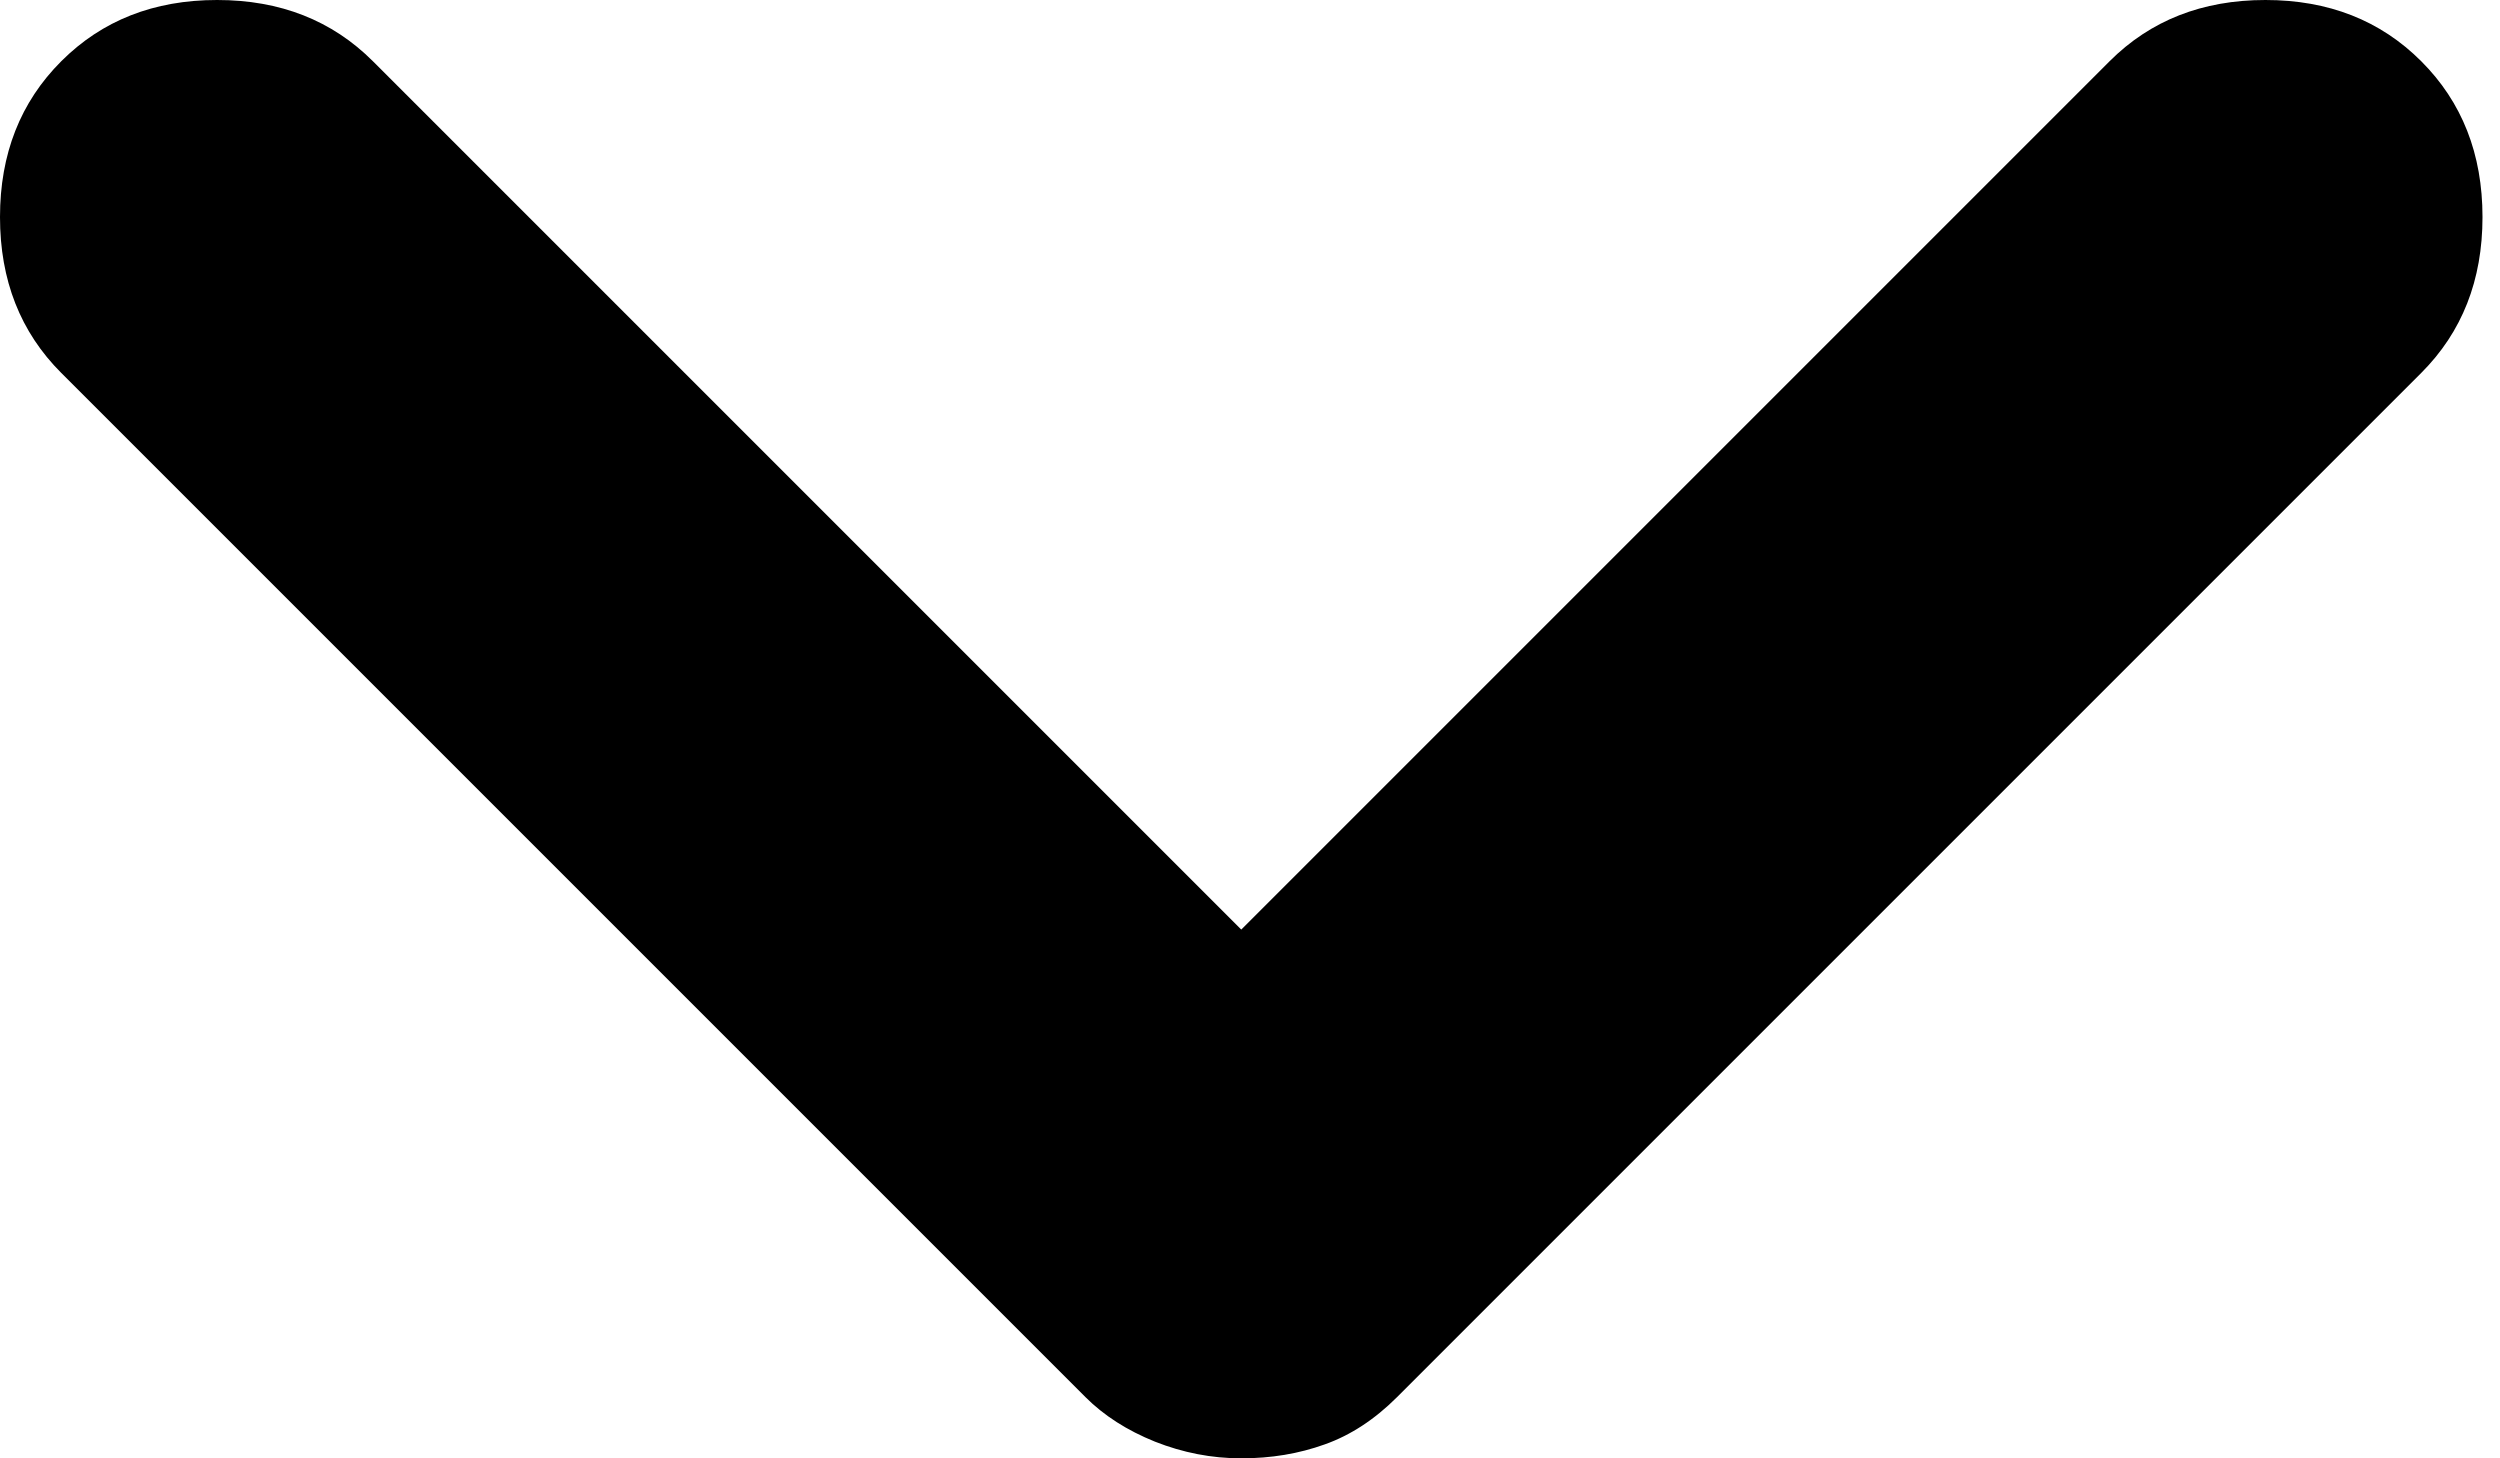 <svg width="12" height="7" viewBox="0 0 12 7" fill="none" xmlns="http://www.w3.org/2000/svg">
<path d="M5.958 7C5.816 7 5.678 6.973 5.544 6.92C5.41 6.866 5.299 6.795 5.21 6.706L0.294 1.79C0.098 1.594 0 1.345 0 1.042C0 0.739 0.098 0.49 0.294 0.294C0.49 0.098 0.739 0 1.042 0C1.345 0 1.594 0.098 1.79 0.294L5.958 4.462L10.126 0.294C10.322 0.098 10.571 0 10.874 0C11.177 0 11.426 0.098 11.622 0.294C11.818 0.49 11.916 0.739 11.916 1.042C11.916 1.345 11.818 1.594 11.622 1.79L6.706 6.706C6.599 6.813 6.483 6.889 6.359 6.933C6.234 6.978 6.101 7 5.958 7Z" fill="black"/>
</svg>
